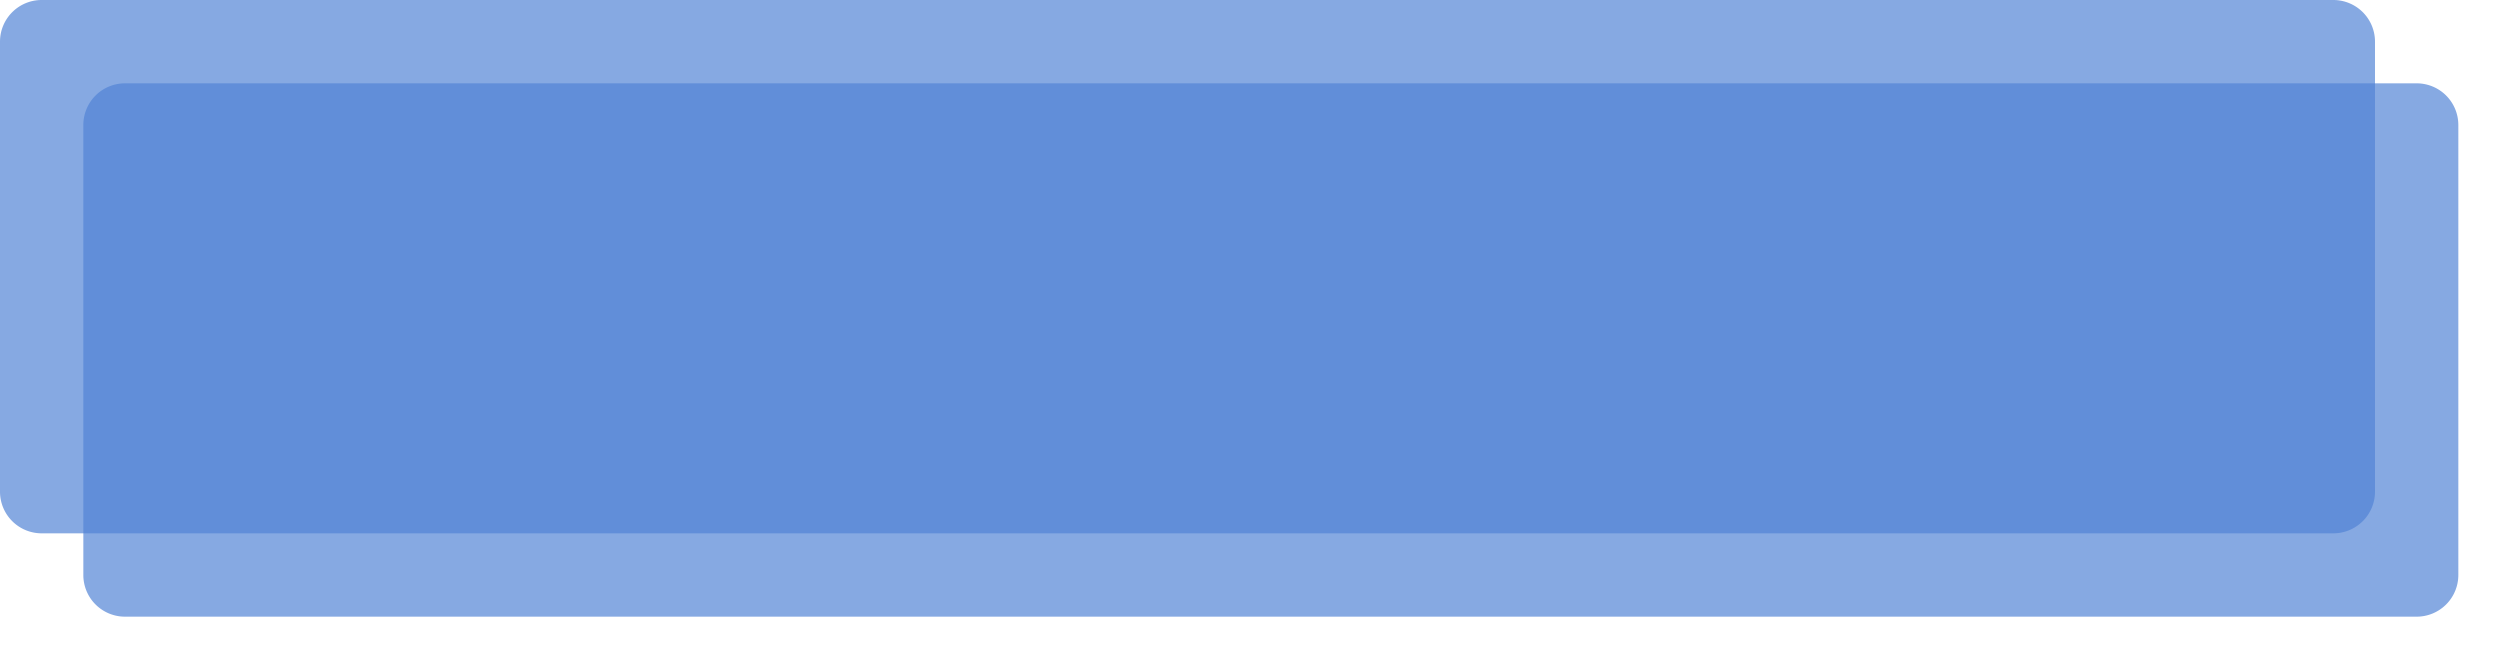 ﻿<?xml version="1.0" encoding="utf-8"?>
<svg version="1.1" xmlns:xlink="http://www.w3.org/1999/xlink" width="300px" height="79px" xmlns="http://www.w3.org/2000/svg">
  <defs>
    <filter x="714px" y="283px" width="300px" height="79px" filterUnits="userSpaceOnUse" id="filter5">
      <feOffset dx="10" dy="10" in="SourceAlpha" result="shadowOffsetInner" />
      <feGaussianBlur stdDeviation="2.5" in="shadowOffsetInner" result="shadowGaussian" />
      <feComposite in2="shadowGaussian" operator="atop" in="SourceAlpha" result="shadowComposite" />
      <feColorMatrix type="matrix" values="0 0 0 0 0  0 0 0 0 0  0 0 0 0 0  0 0 0 0.349 0  " in="shadowComposite" />
    </filter>
    <g id="widget6">
      <path d="M 714 288  A 5 5 0 0 1 719 283 L 994 283  A 5 5 0 0 1 999 288 L 999 342  A 5 5 0 0 1 994 347 L 719 347  A 5 5 0 0 1 714 342 L 714 288  Z " fill-rule="nonzero" fill="#5082d5" stroke="none" fill-opacity="0.69" />
    </g>
  </defs>
  <g transform="matrix(1 0 0 1 -714 -283 )">
    <use xlink:href="#widget6" filter="url(#filter5)" />
    <use xlink:href="#widget6" />
  </g>
</svg>